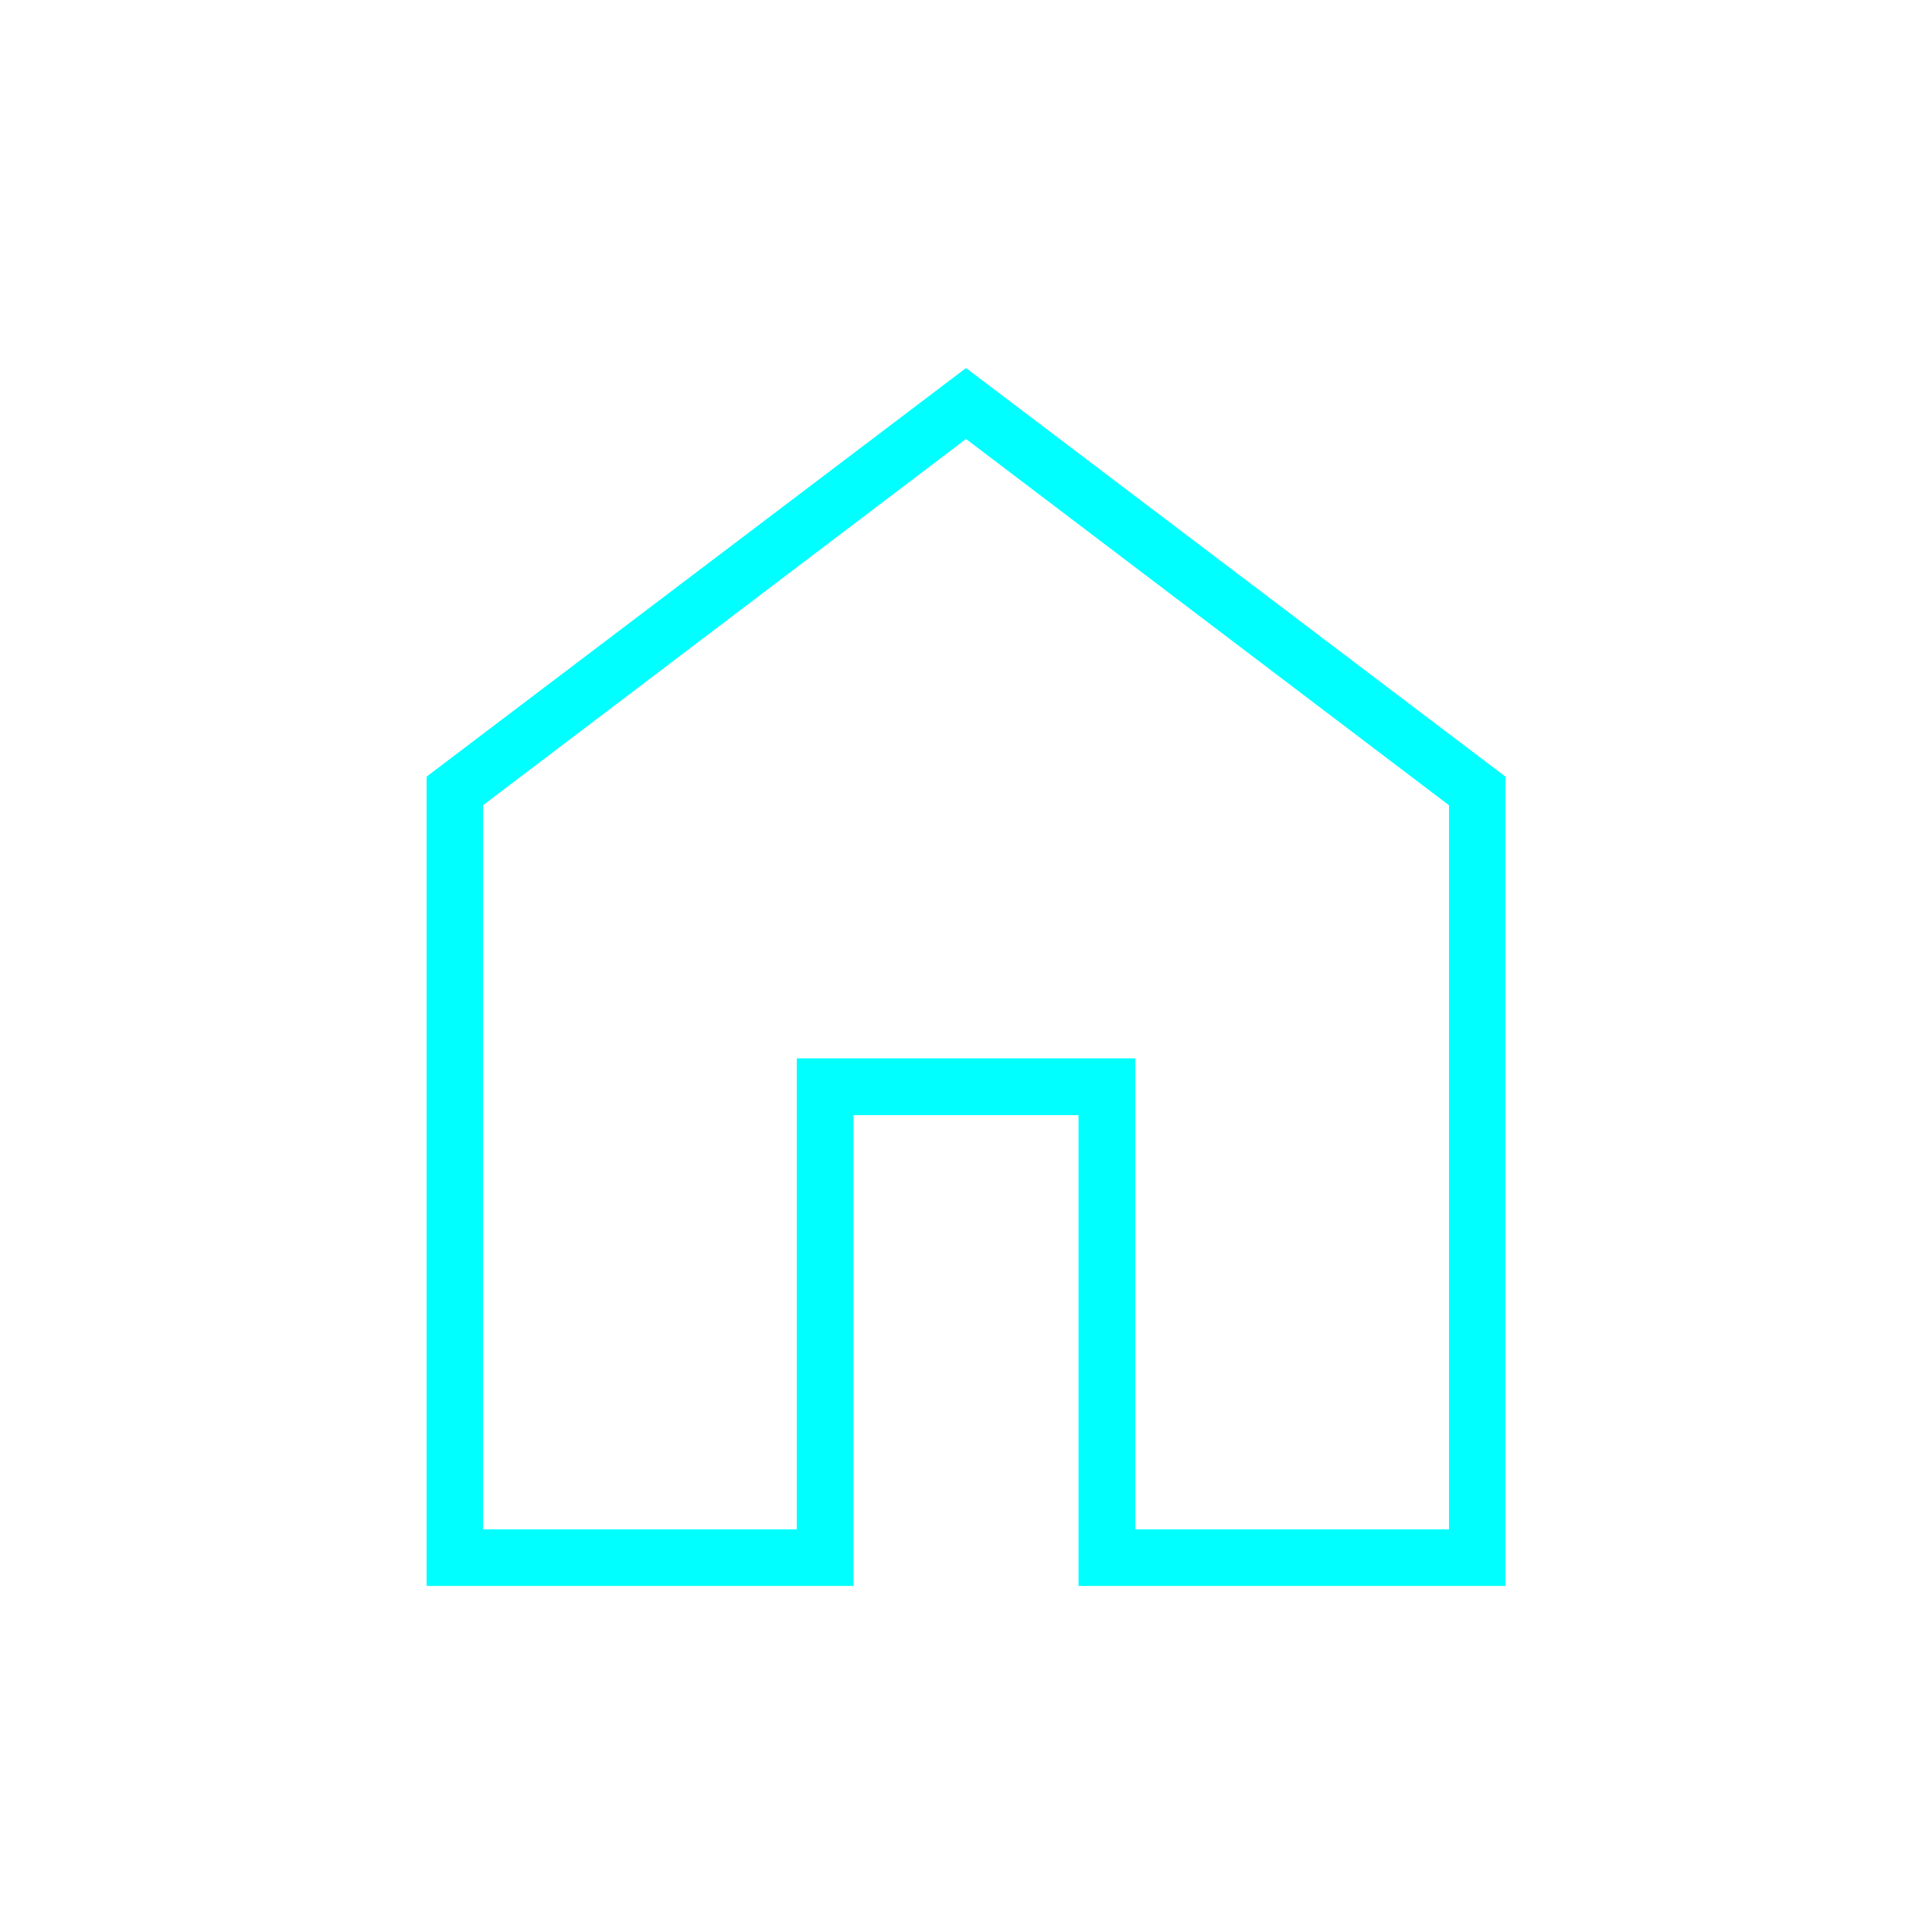 <svg width="48" height="48" viewBox="0 0 48 48" fill="none" xmlns="http://www.w3.org/2000/svg">
<mask id="mask0_1_44" style="mask-type:alpha" maskUnits="userSpaceOnUse" x="0" y="0" width="48" height="48">
<path d="M0 0H48V48H0V0Z" fill="#D9D9D9"/>
</mask>
<g mask="url(#mask0_1_44)">
<g filter="url(#filter0_f_1_44)">
<path d="M12 38H19.8V26.3H28.2V38H36V20L24 10.9L12 20V38ZM10.6 39.4V19.3L24 9.15L37.4 19.3V39.4H26.8V27.7H21.2V39.4H10.6Z" fill="#00FFFF"/>
<path d="M11.5 38V38.5H12H19.8H20.3V38V26.8H27.7V38V38.5H28.2H36H36.5V38V20V19.752L36.302 19.602L24.302 10.502L24 10.272L23.698 10.502L11.698 19.602L11.5 19.752V20V38ZM36.9 19.548V38.9H27.3V27.7V27.2H26.8H21.2H20.7V27.7V38.9H11.1V19.548L24 9.777L36.9 19.548Z" stroke="#00FFFF"/>
</g>
<path d="M11.5 38V38.5H12H19.8H20.3V38V26.8H27.7V38V38.5H28.2H36H36.5V38V20V19.752L36.302 19.602L24.302 10.502L24 10.272L23.698 10.502L11.698 19.602L11.5 19.752V20V38ZM36.9 19.548V38.9H27.3V27.7V27.2H26.8H21.2H20.7V27.7V38.9H11.1V19.548L24 9.777L36.9 19.548Z" fill="#00FFFF" stroke="#00FFFF"/>
</g>
<defs>
<filter id="filter0_f_1_44" x="8.6" y="7.15" width="30.8" height="34.25" filterUnits="userSpaceOnUse" color-interpolation-filters="sRGB">
<feFlood flood-opacity="0" result="BackgroundImageFix"/>
<feBlend mode="normal" in="SourceGraphic" in2="BackgroundImageFix" result="shape"/>
<feGaussianBlur stdDeviation="1" result="effect1_foregroundBlur_1_44"/>
</filter>
</defs>
</svg>
